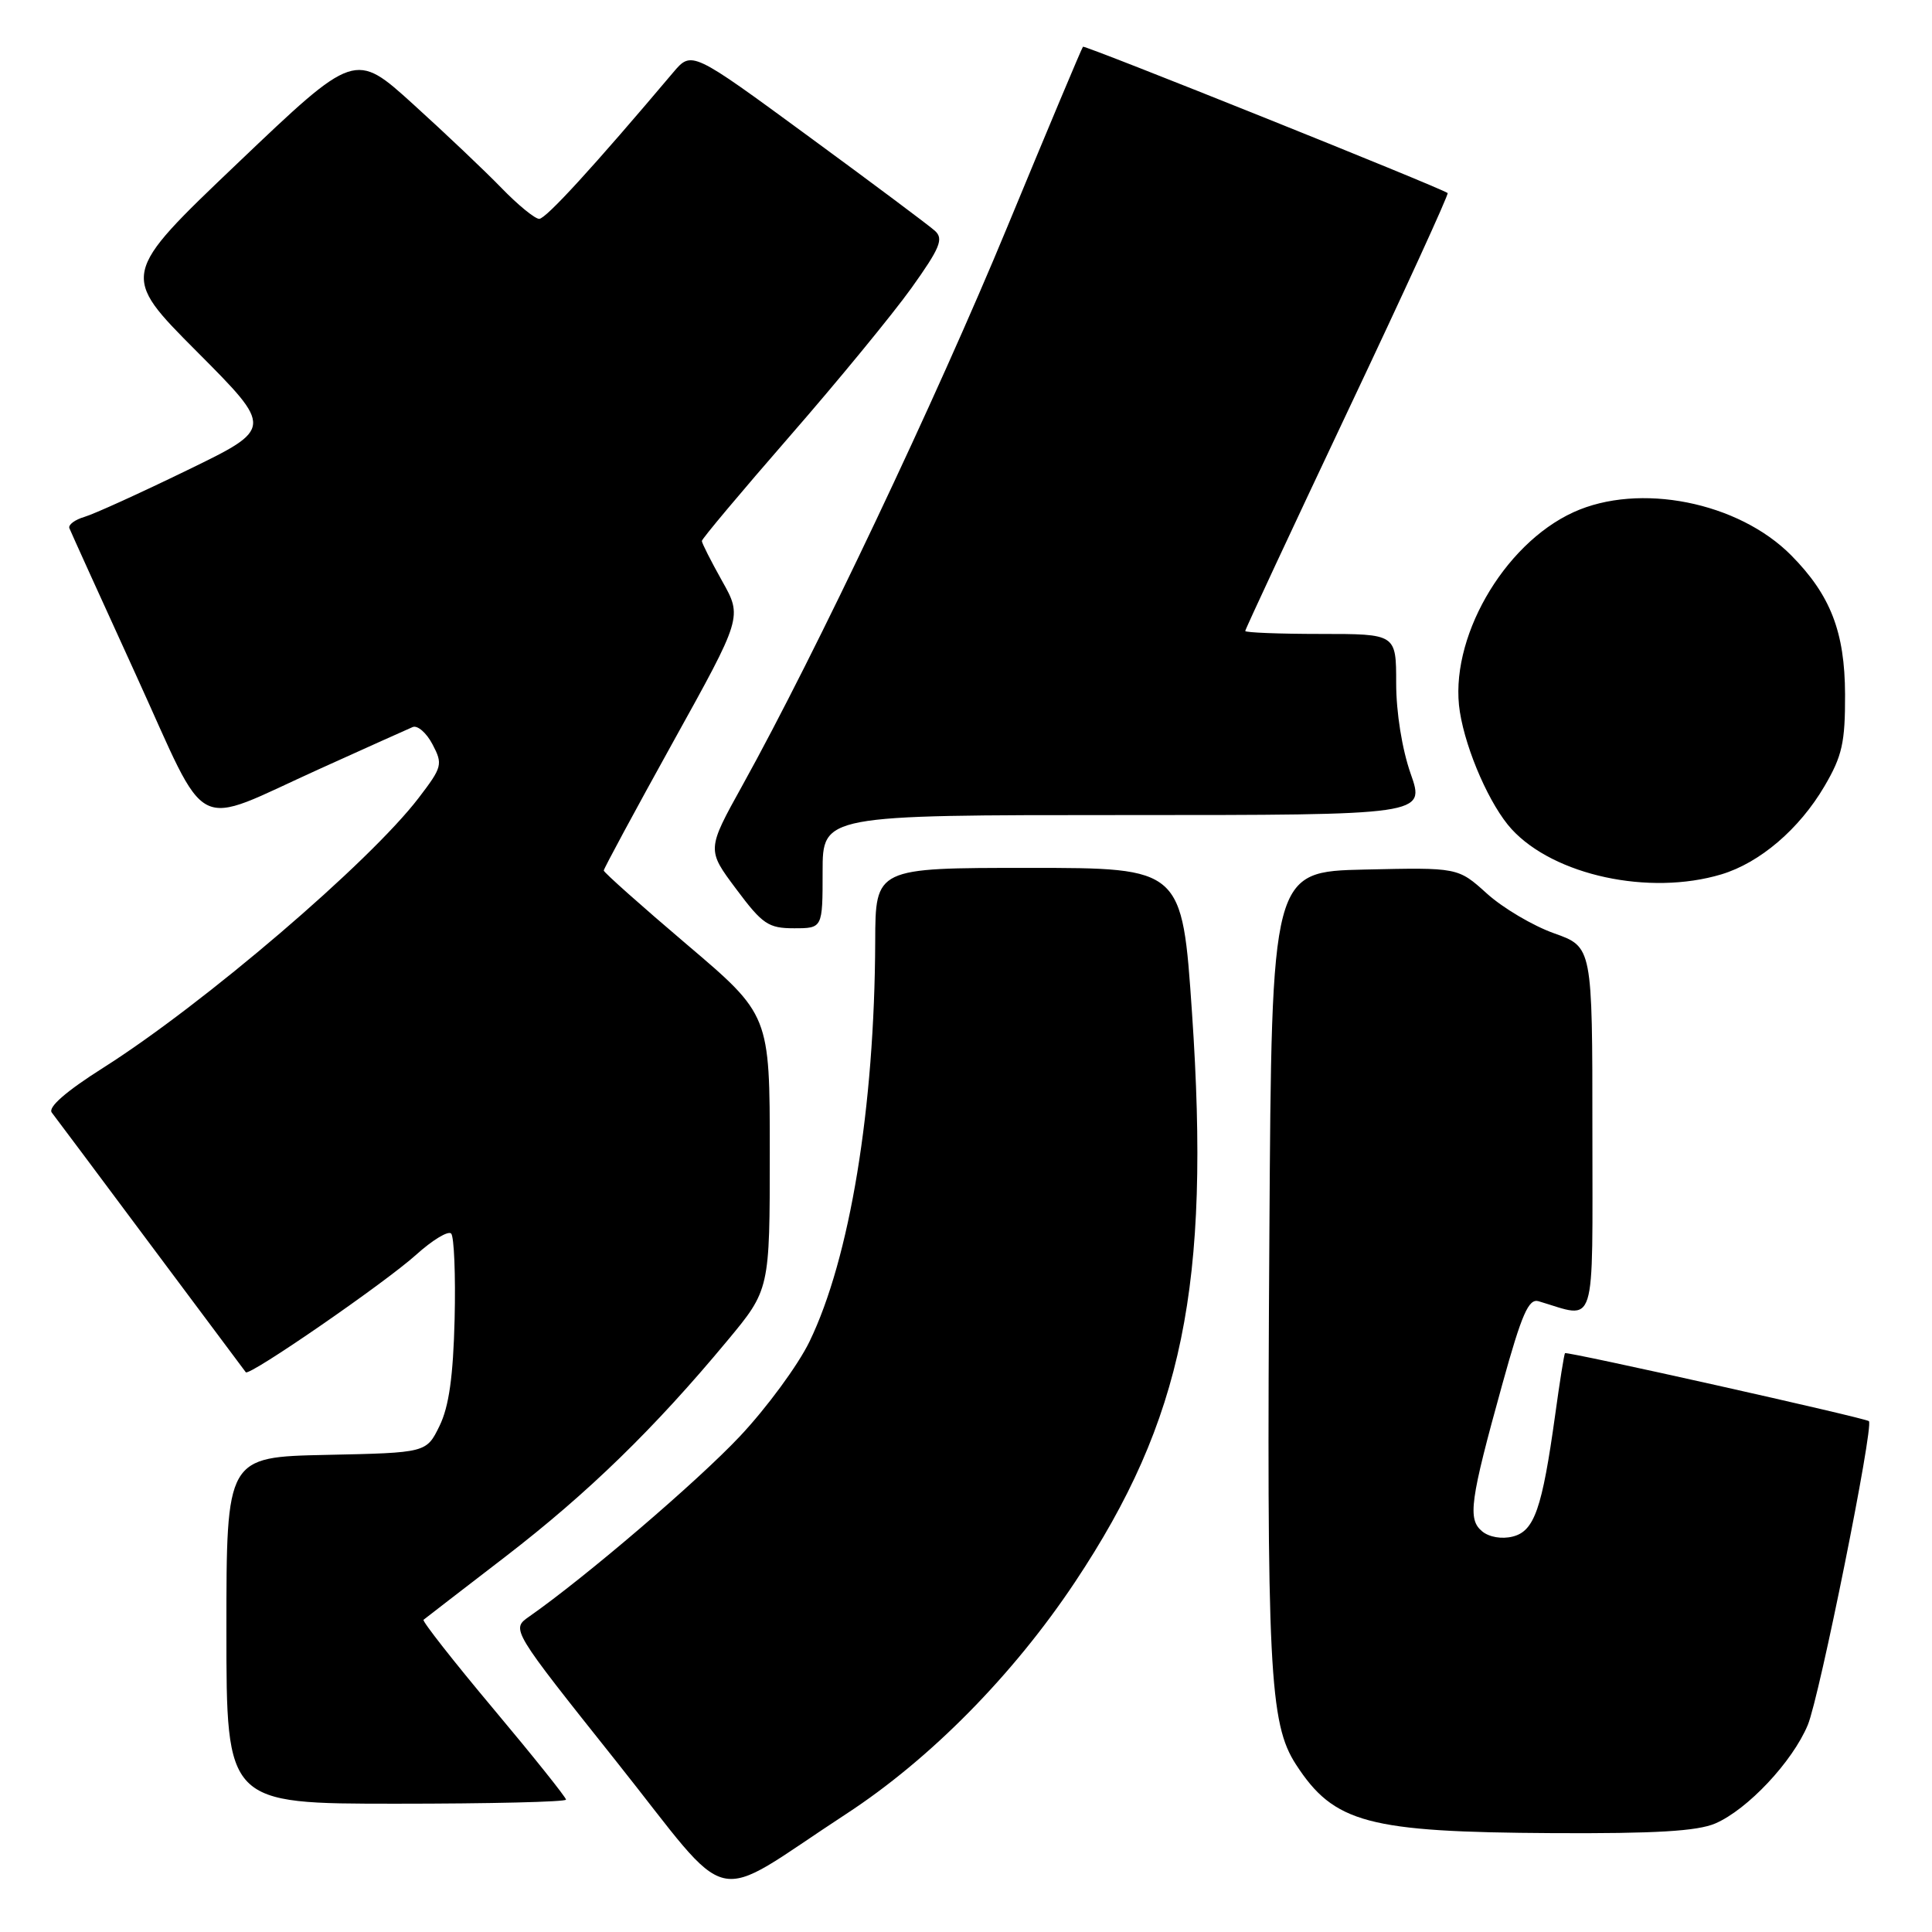 <?xml version="1.0" encoding="UTF-8" standalone="no"?>
<!DOCTYPE svg PUBLIC "-//W3C//DTD SVG 1.1//EN" "http://www.w3.org/Graphics/SVG/1.1/DTD/svg11.dtd" >
<svg xmlns="http://www.w3.org/2000/svg" xmlns:xlink="http://www.w3.org/1999/xlink" version="1.1" viewBox="0 0 256 256">
 <g >
 <path fill="currentColor"
d=" M 112.09 240.38 C 123.25 233.10 134.24 221.95 142.45 209.62 C 156.75 188.13 160.41 170.32 157.95 134.25 C 156.64 115.00 156.64 115.00 136.32 115.00 C 116.00 115.00 116.00 115.00 115.97 124.75 C 115.89 146.79 112.61 166.74 107.26 177.77 C 105.74 180.90 101.59 186.55 98.02 190.34 C 92.42 196.29 77.59 208.98 70.11 214.21 C 67.72 215.88 67.72 215.88 81.61 233.33 C 97.51 253.30 93.66 252.42 112.09 240.38 Z  M 227.28 241.62 C 231.56 239.78 237.51 233.44 239.54 228.57 C 241.10 224.83 248.31 188.98 247.64 188.31 C 247.23 187.90 207.62 179.04 207.37 179.30 C 207.26 179.41 206.67 183.09 206.07 187.47 C 204.34 199.93 203.31 202.88 200.45 203.60 C 199.00 203.97 197.32 203.68 196.39 202.91 C 194.45 201.30 194.77 198.91 199.07 183.40 C 201.65 174.09 202.55 172.03 203.87 172.42 C 211.64 174.72 211.00 176.75 211.00 149.84 C 211.00 125.47 211.00 125.47 205.93 123.67 C 203.14 122.68 199.13 120.31 197.02 118.40 C 193.19 114.94 193.19 114.94 180.84 115.22 C 168.50 115.50 168.50 115.50 168.20 163.50 C 167.83 221.18 168.19 228.35 171.72 233.80 C 176.77 241.58 181.21 242.76 205.78 242.90 C 219.32 242.97 224.90 242.64 227.28 241.62 Z  M 75.00 238.46 C 75.00 238.16 70.67 232.74 65.37 226.42 C 60.07 220.10 55.91 214.79 56.12 214.63 C 56.33 214.46 61.22 210.68 67.00 206.24 C 77.92 197.83 86.70 189.29 96.34 177.69 C 102.00 170.89 102.00 170.89 102.00 152.68 C 102.00 134.48 102.00 134.48 91.00 125.14 C 84.95 120.00 80.00 115.59 80.00 115.35 C 80.00 115.10 84.13 107.45 89.18 98.33 C 98.37 81.76 98.37 81.76 95.68 76.98 C 94.21 74.35 93.00 71.97 93.00 71.68 C 93.00 71.40 98.23 65.17 104.62 57.83 C 111.01 50.50 118.27 41.65 120.76 38.18 C 124.56 32.86 125.06 31.65 123.89 30.59 C 123.13 29.90 115.56 24.24 107.07 18.02 C 91.65 6.71 91.65 6.71 89.20 9.60 C 78.62 22.13 72.34 28.99 71.45 29.00 C 70.88 29.00 68.63 27.16 66.45 24.91 C 64.28 22.67 59.02 17.68 54.76 13.82 C 47.03 6.81 47.03 6.81 31.49 21.62 C 15.96 36.42 15.96 36.42 26.09 46.59 C 36.22 56.76 36.22 56.76 24.86 62.28 C 18.61 65.32 12.46 68.12 11.19 68.49 C 9.93 68.86 9.03 69.53 9.19 69.98 C 9.36 70.42 13.32 79.16 18.00 89.40 C 27.87 111.02 25.18 109.64 42.38 101.87 C 48.49 99.10 54.03 96.62 54.68 96.34 C 55.32 96.07 56.51 97.10 57.31 98.63 C 58.70 101.27 58.60 101.64 55.48 105.72 C 48.98 114.24 26.99 133.05 13.67 141.49 C 8.74 144.61 6.33 146.72 6.86 147.42 C 7.32 148.01 13.24 155.93 20.00 165.00 C 26.77 174.07 32.43 181.65 32.57 181.83 C 33.02 182.40 51.00 169.99 55.13 166.27 C 57.29 164.32 59.38 163.05 59.78 163.45 C 60.17 163.85 60.38 168.95 60.24 174.78 C 60.05 182.40 59.49 186.38 58.24 188.94 C 56.50 192.50 56.50 192.50 43.25 192.78 C 30.00 193.06 30.00 193.06 30.00 216.03 C 30.00 239.00 30.00 239.00 52.50 239.00 C 64.88 239.00 75.00 238.76 75.00 238.46 Z  M 109.00 115.50 C 109.00 108.00 109.00 108.00 148.92 108.00 C 188.85 108.00 188.85 108.00 186.92 102.52 C 185.78 99.27 185.00 94.40 185.00 90.52 C 185.00 84.00 185.00 84.00 175.00 84.00 C 169.50 84.00 165.00 83.82 165.00 83.61 C 165.00 83.39 171.11 70.30 178.57 54.51 C 186.04 38.73 192.00 25.71 191.82 25.58 C 190.75 24.81 143.73 5.95 143.50 6.19 C 143.34 6.36 138.85 17.07 133.50 30.00 C 124.08 52.81 108.04 86.64 98.39 104.04 C 93.65 112.59 93.65 112.59 97.54 117.79 C 101.03 122.47 101.81 123.00 105.21 123.00 C 109.00 123.00 109.00 123.00 109.00 115.50 Z  M 228.08 115.86 C 233.18 114.33 238.41 109.87 241.75 104.18 C 244.10 100.18 244.50 98.40 244.48 92.00 C 244.45 83.74 242.56 78.86 237.35 73.59 C 230.33 66.50 217.20 63.90 208.50 67.87 C 199.13 72.15 191.92 84.83 193.44 94.33 C 194.27 99.55 197.47 106.79 200.30 109.87 C 205.93 116.00 218.54 118.72 228.08 115.86 Z "/>
</g>
</svg>